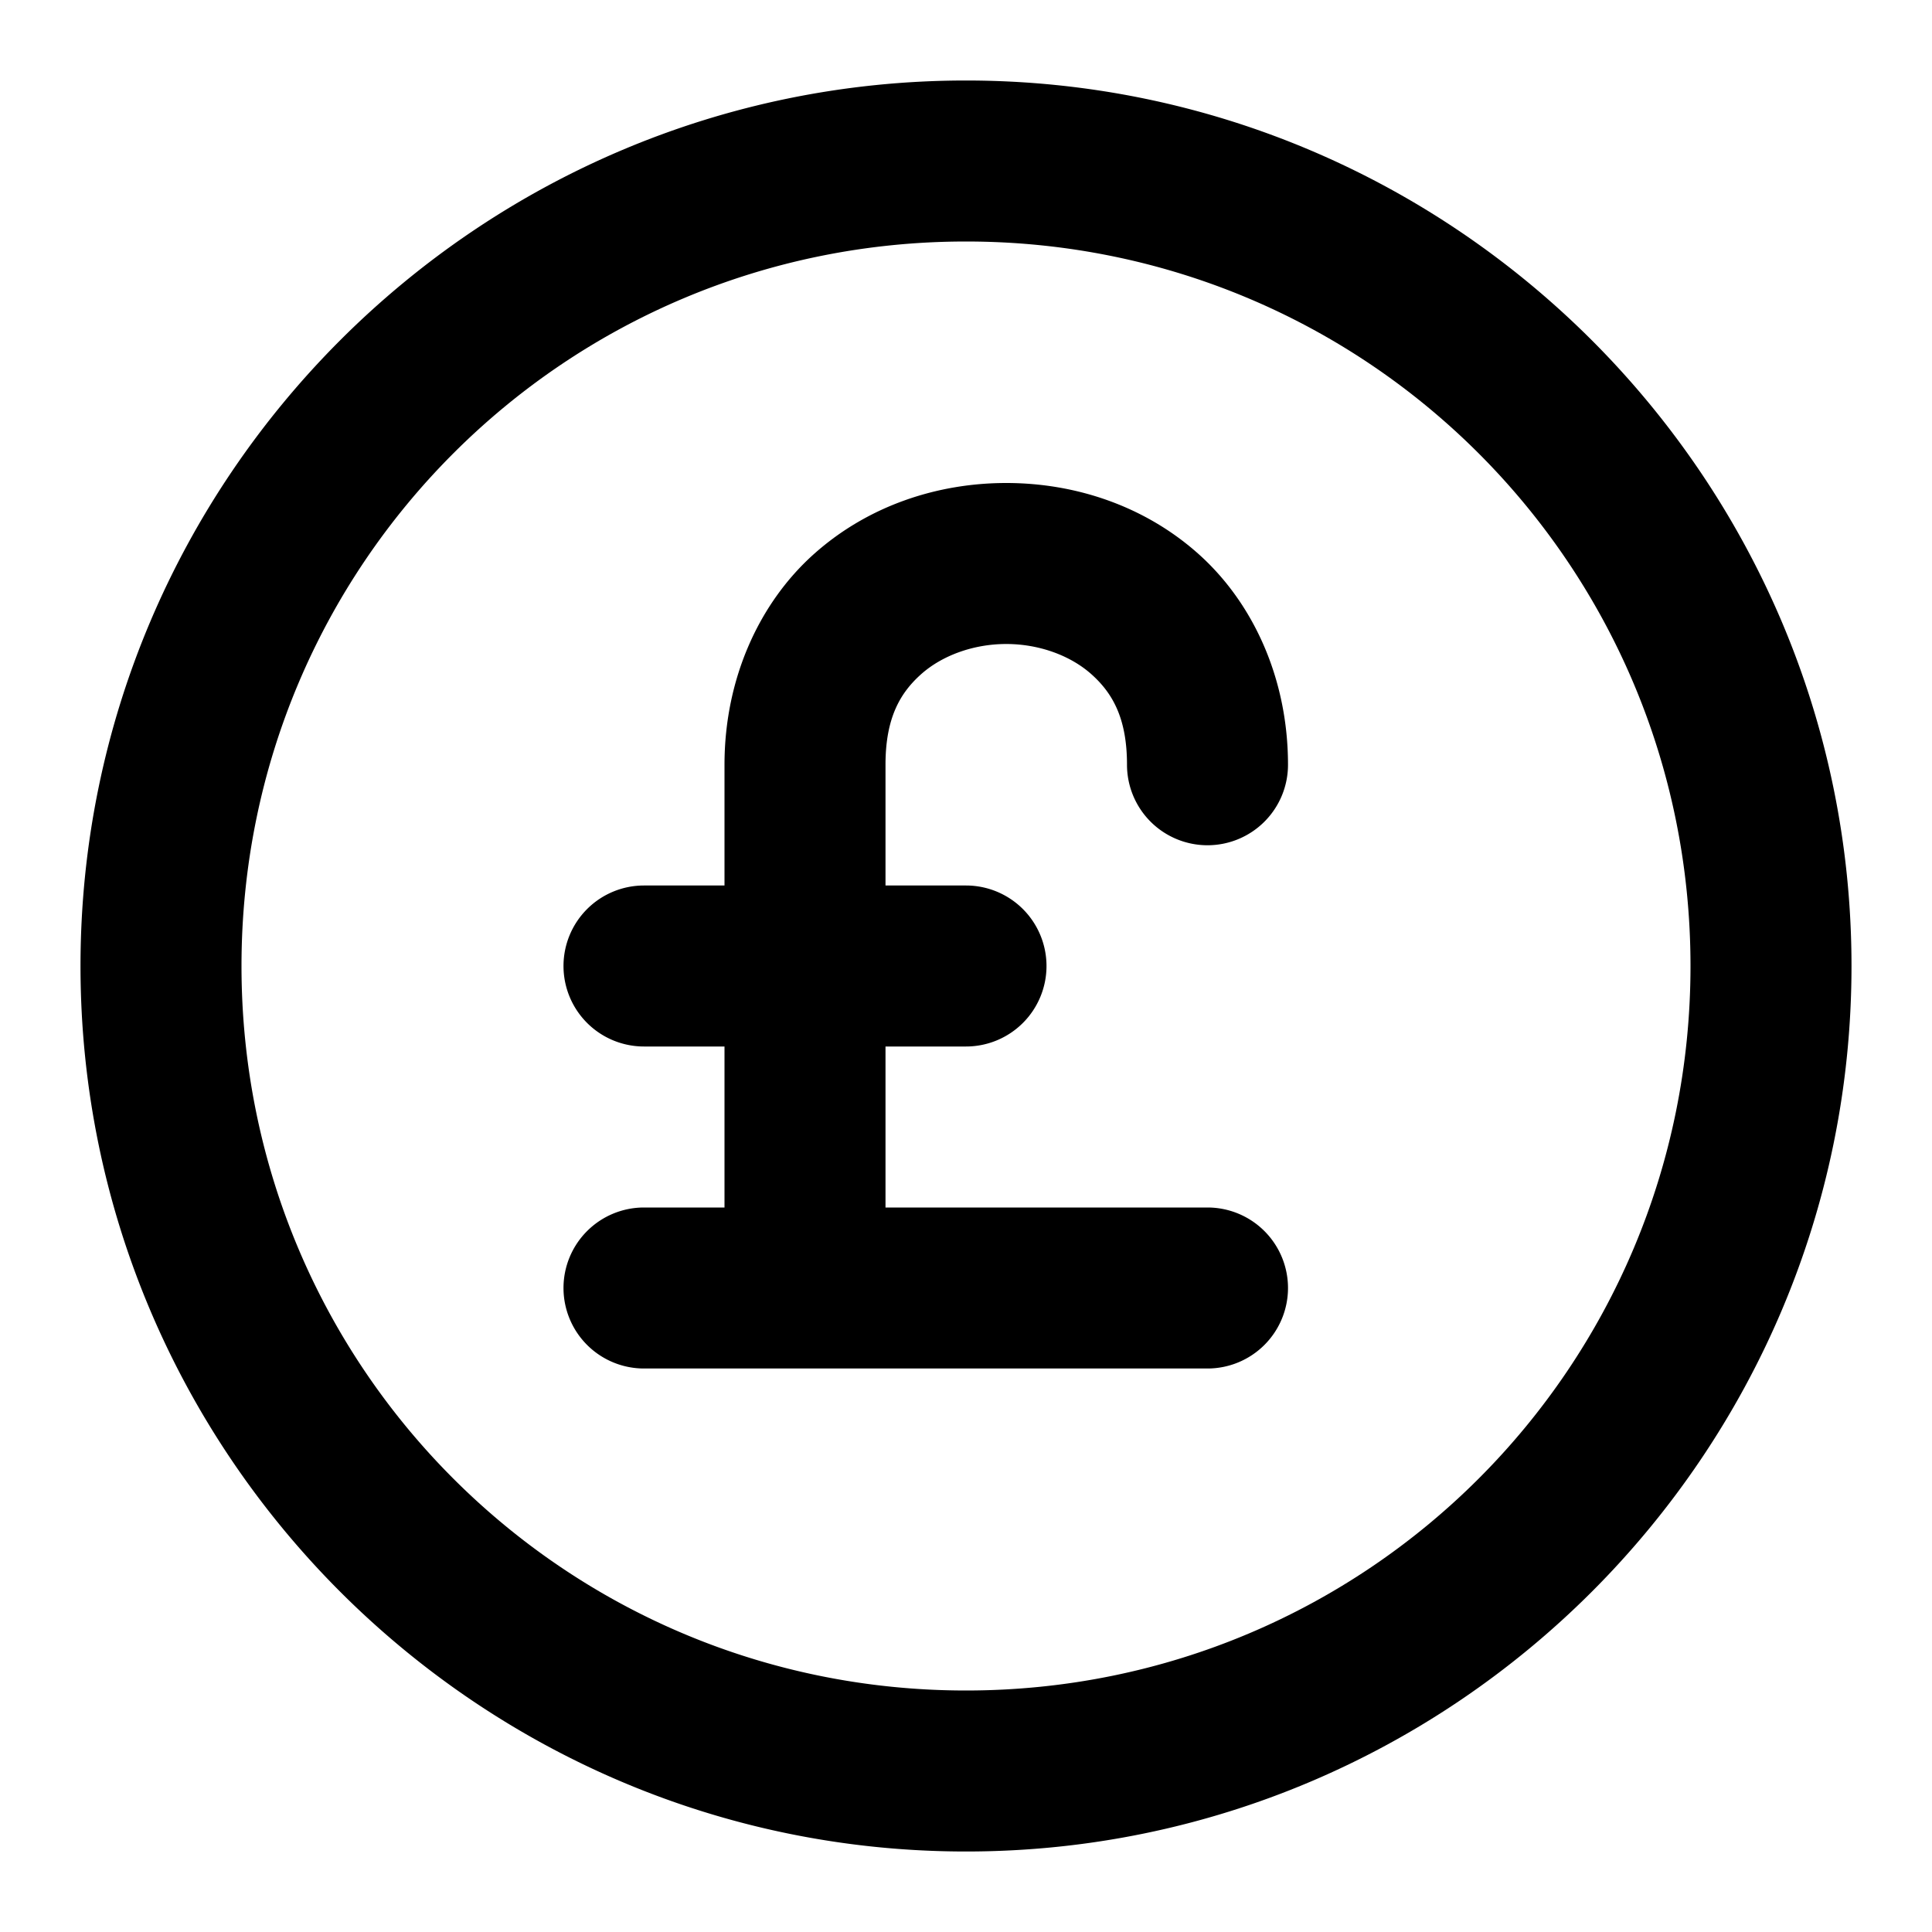 <?xml version="1.0" encoding="UTF-8" standalone="no"?>
<svg xmlns="http://www.w3.org/2000/svg" xmlns:svg="http://www.w3.org/2000/svg" width="24" height="24" viewBox="0 0 24 24" fill="currentColor" tags="monetization,coin,penny,marketing,currency,money,payment,british,gbp,£" categories="finance">
  <path d="M 12 1 C 5.937 1 1 5.937 1 12 C 1 18.063 5.937 23 12 23 C 18.063 23 23 18.063 23 12 C 23 5.937 18.063 1 12 1 z M 12 3 C 16.982 3 21 7.018 21 12 C 21 16.982 16.982 21 12 21 C 7.018 21 3 16.982 3 12 C 3 7.018 7.018 3 12 3 z M 12.5 6 C 11.653 6 10.792 6.277 10.117 6.877 C 9.442 7.477 9 8.417 9 9.5 L 9 11 L 8 11 A 1 1 0 0 0 7 12 A 1 1 0 0 0 8 13 L 9 13 L 9 15 L 8 15 A 1 1 0 0 0 7 16 A 1 1 0 0 0 8 17 L 15 17 A 1 1 0 0 0 16 16 A 1 1 0 0 0 15 15 L 11 15 L 11 13 L 12 13 A 1 1 0 0 0 13 12 A 1 1 0 0 0 12 11 L 11 11 L 11 9.5 C 11 8.917 11.183 8.606 11.445 8.373 C 11.708 8.14 12.097 8 12.5 8 C 12.903 8 13.292 8.14 13.555 8.373 C 13.817 8.606 14 8.917 14 9.5 A 1 1 0 0 0 15 10.5 A 1 1 0 0 0 16 9.5 C 16 8.417 15.558 7.477 14.883 6.877 C 14.208 6.277 13.347 6 12.5 6 z "/>
</svg>
